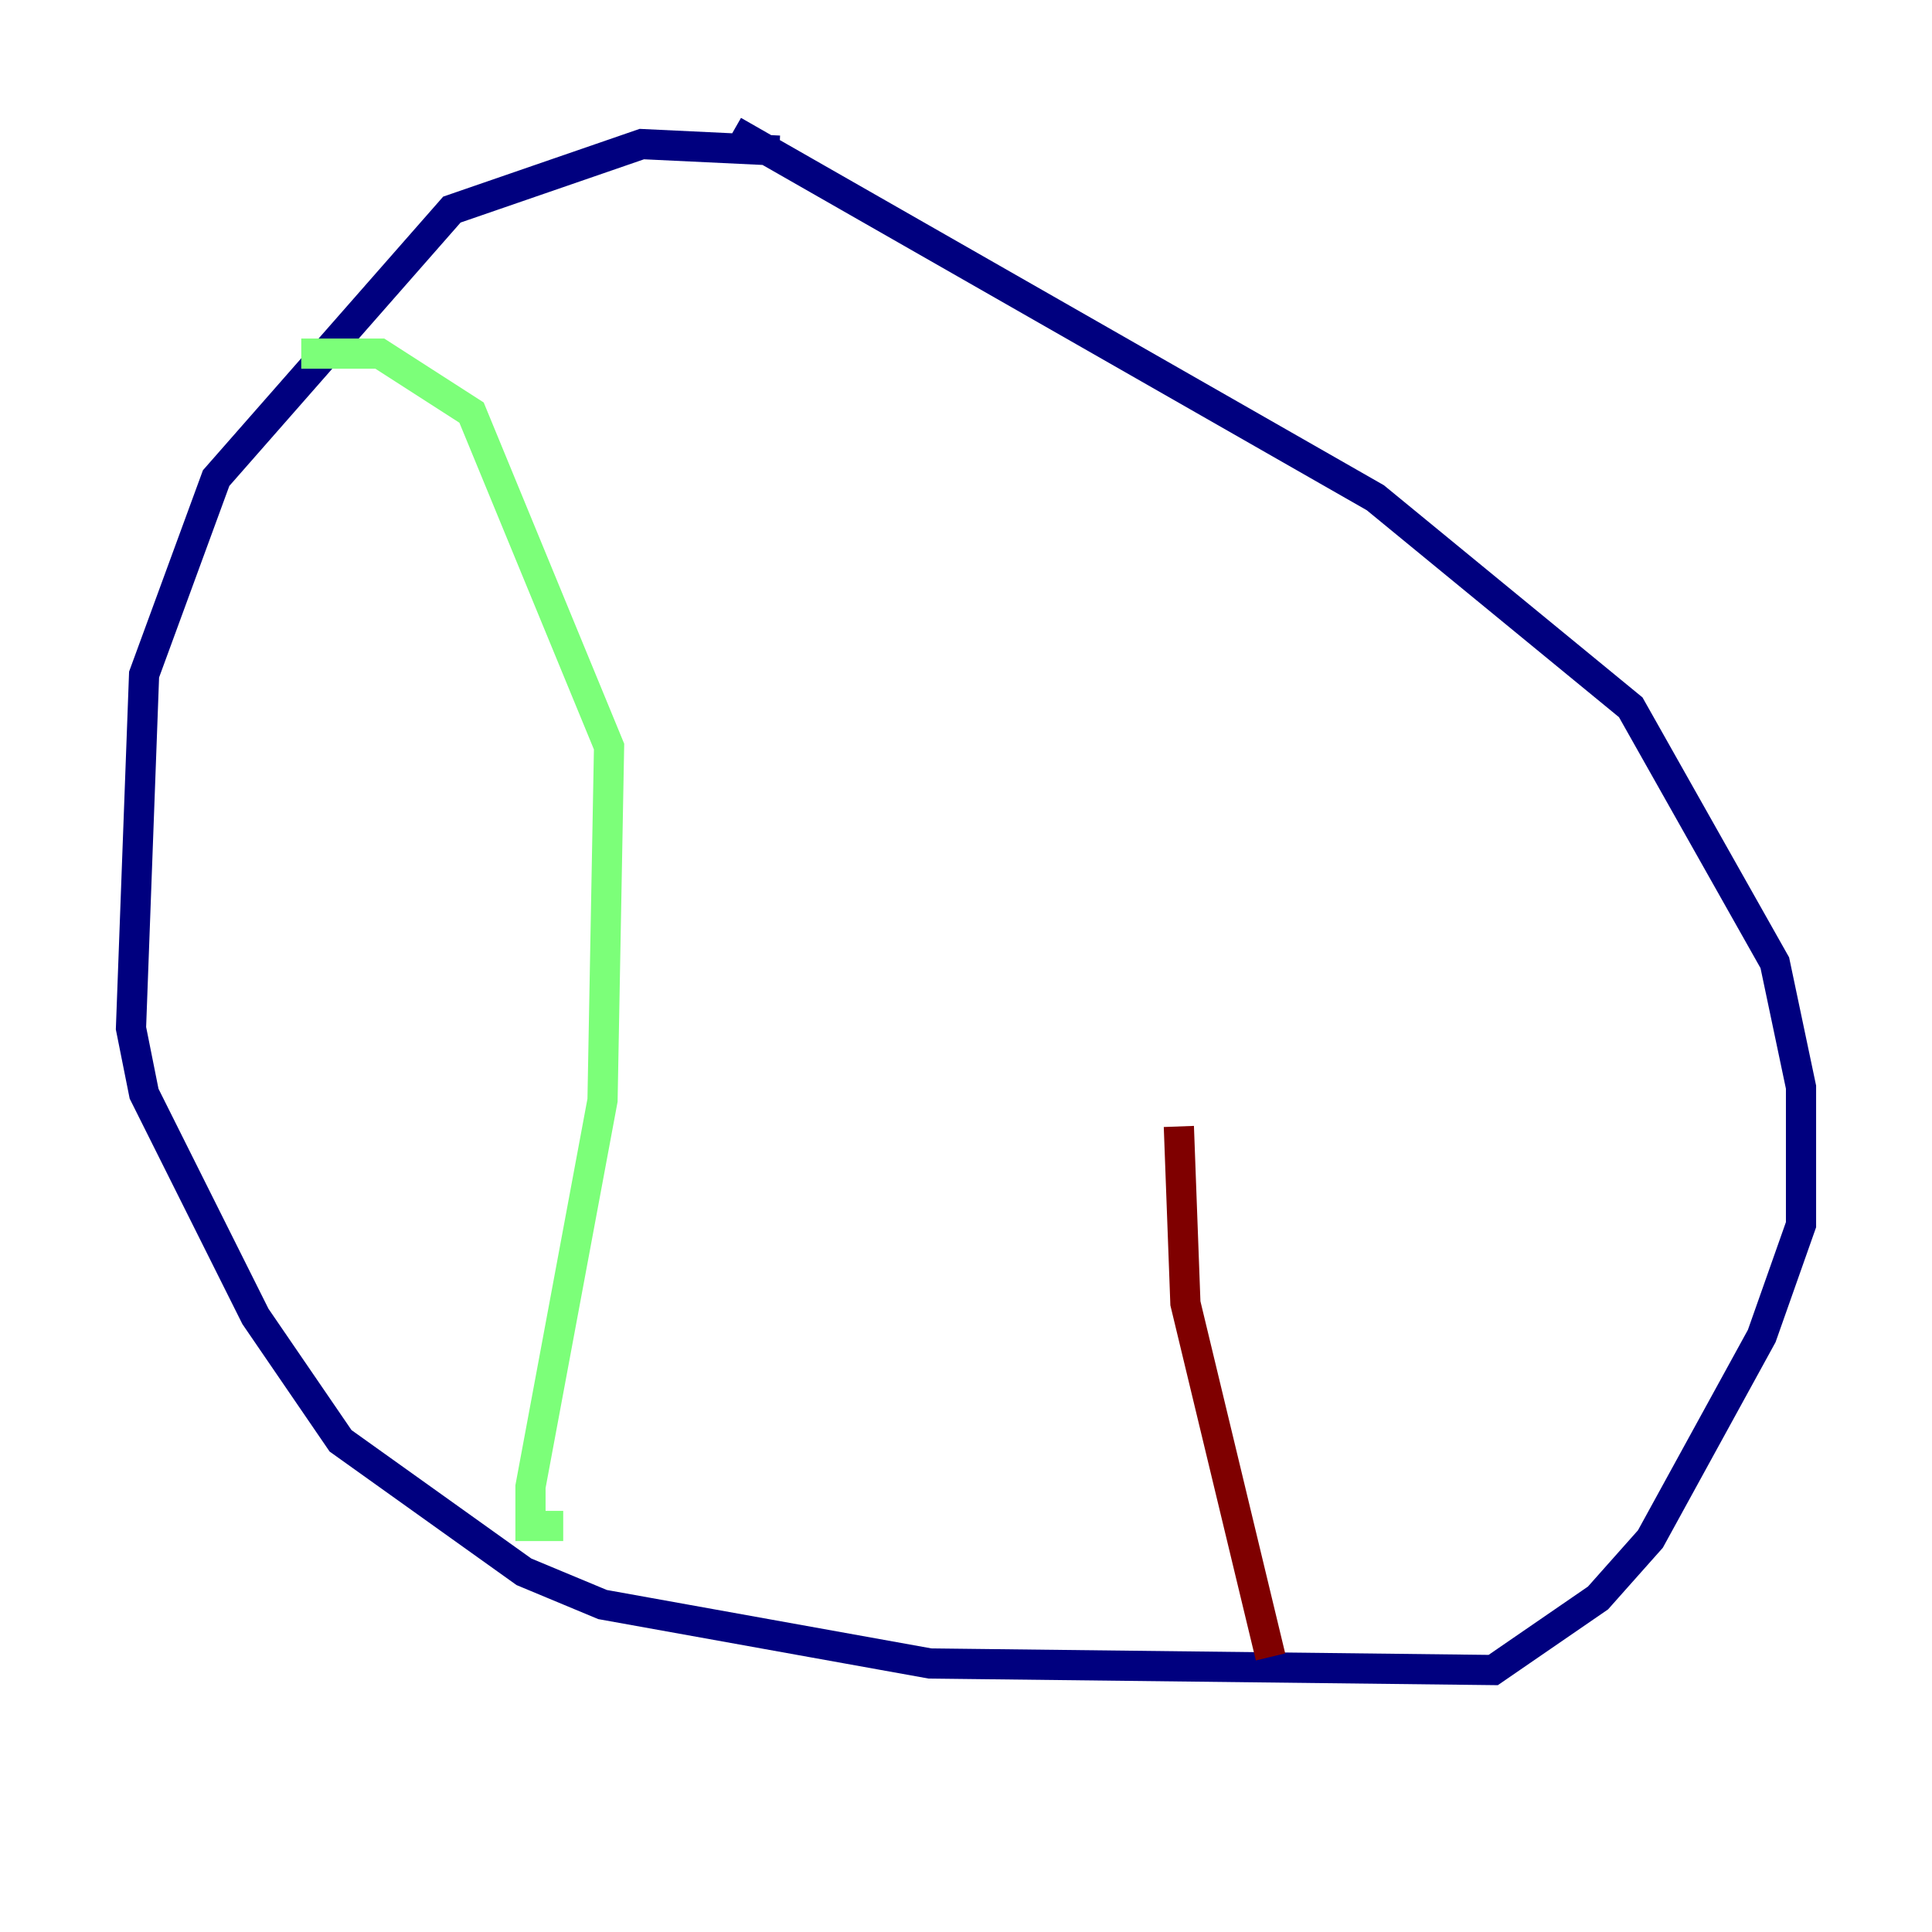<?xml version="1.0" encoding="utf-8" ?>
<svg baseProfile="tiny" height="128" version="1.2" viewBox="0,0,128,128" width="128" xmlns="http://www.w3.org/2000/svg" xmlns:ev="http://www.w3.org/2001/xml-events" xmlns:xlink="http://www.w3.org/1999/xlink"><defs /><polyline fill="none" points="51.634,9.98 42.522,9.546 29.939,13.885 14.319,31.675 9.546,44.691 8.678,68.122 9.546,72.461 16.922,87.214 22.563,95.458 34.712,104.136 39.919,106.305 61.614,110.21 98.929,110.644 105.871,105.871 109.342,101.966 116.719,88.515 119.322,81.139 119.322,72.027 117.586,63.783 108.041,46.861 91.119,32.976 48.597,8.678" stroke="#00007f" stroke-width="2" /><polyline fill="none" points="19.959,23.43 25.166,23.43 31.241,27.336 40.352,49.464 39.919,72.895 35.146,98.495 35.146,101.098 37.315,101.098" stroke="#7cff79" stroke-width="2" /><polyline fill="none" points="84.176,109.776 78.536,86.346 78.102,74.63" stroke="#7f0000" stroke-width="2" /></svg>